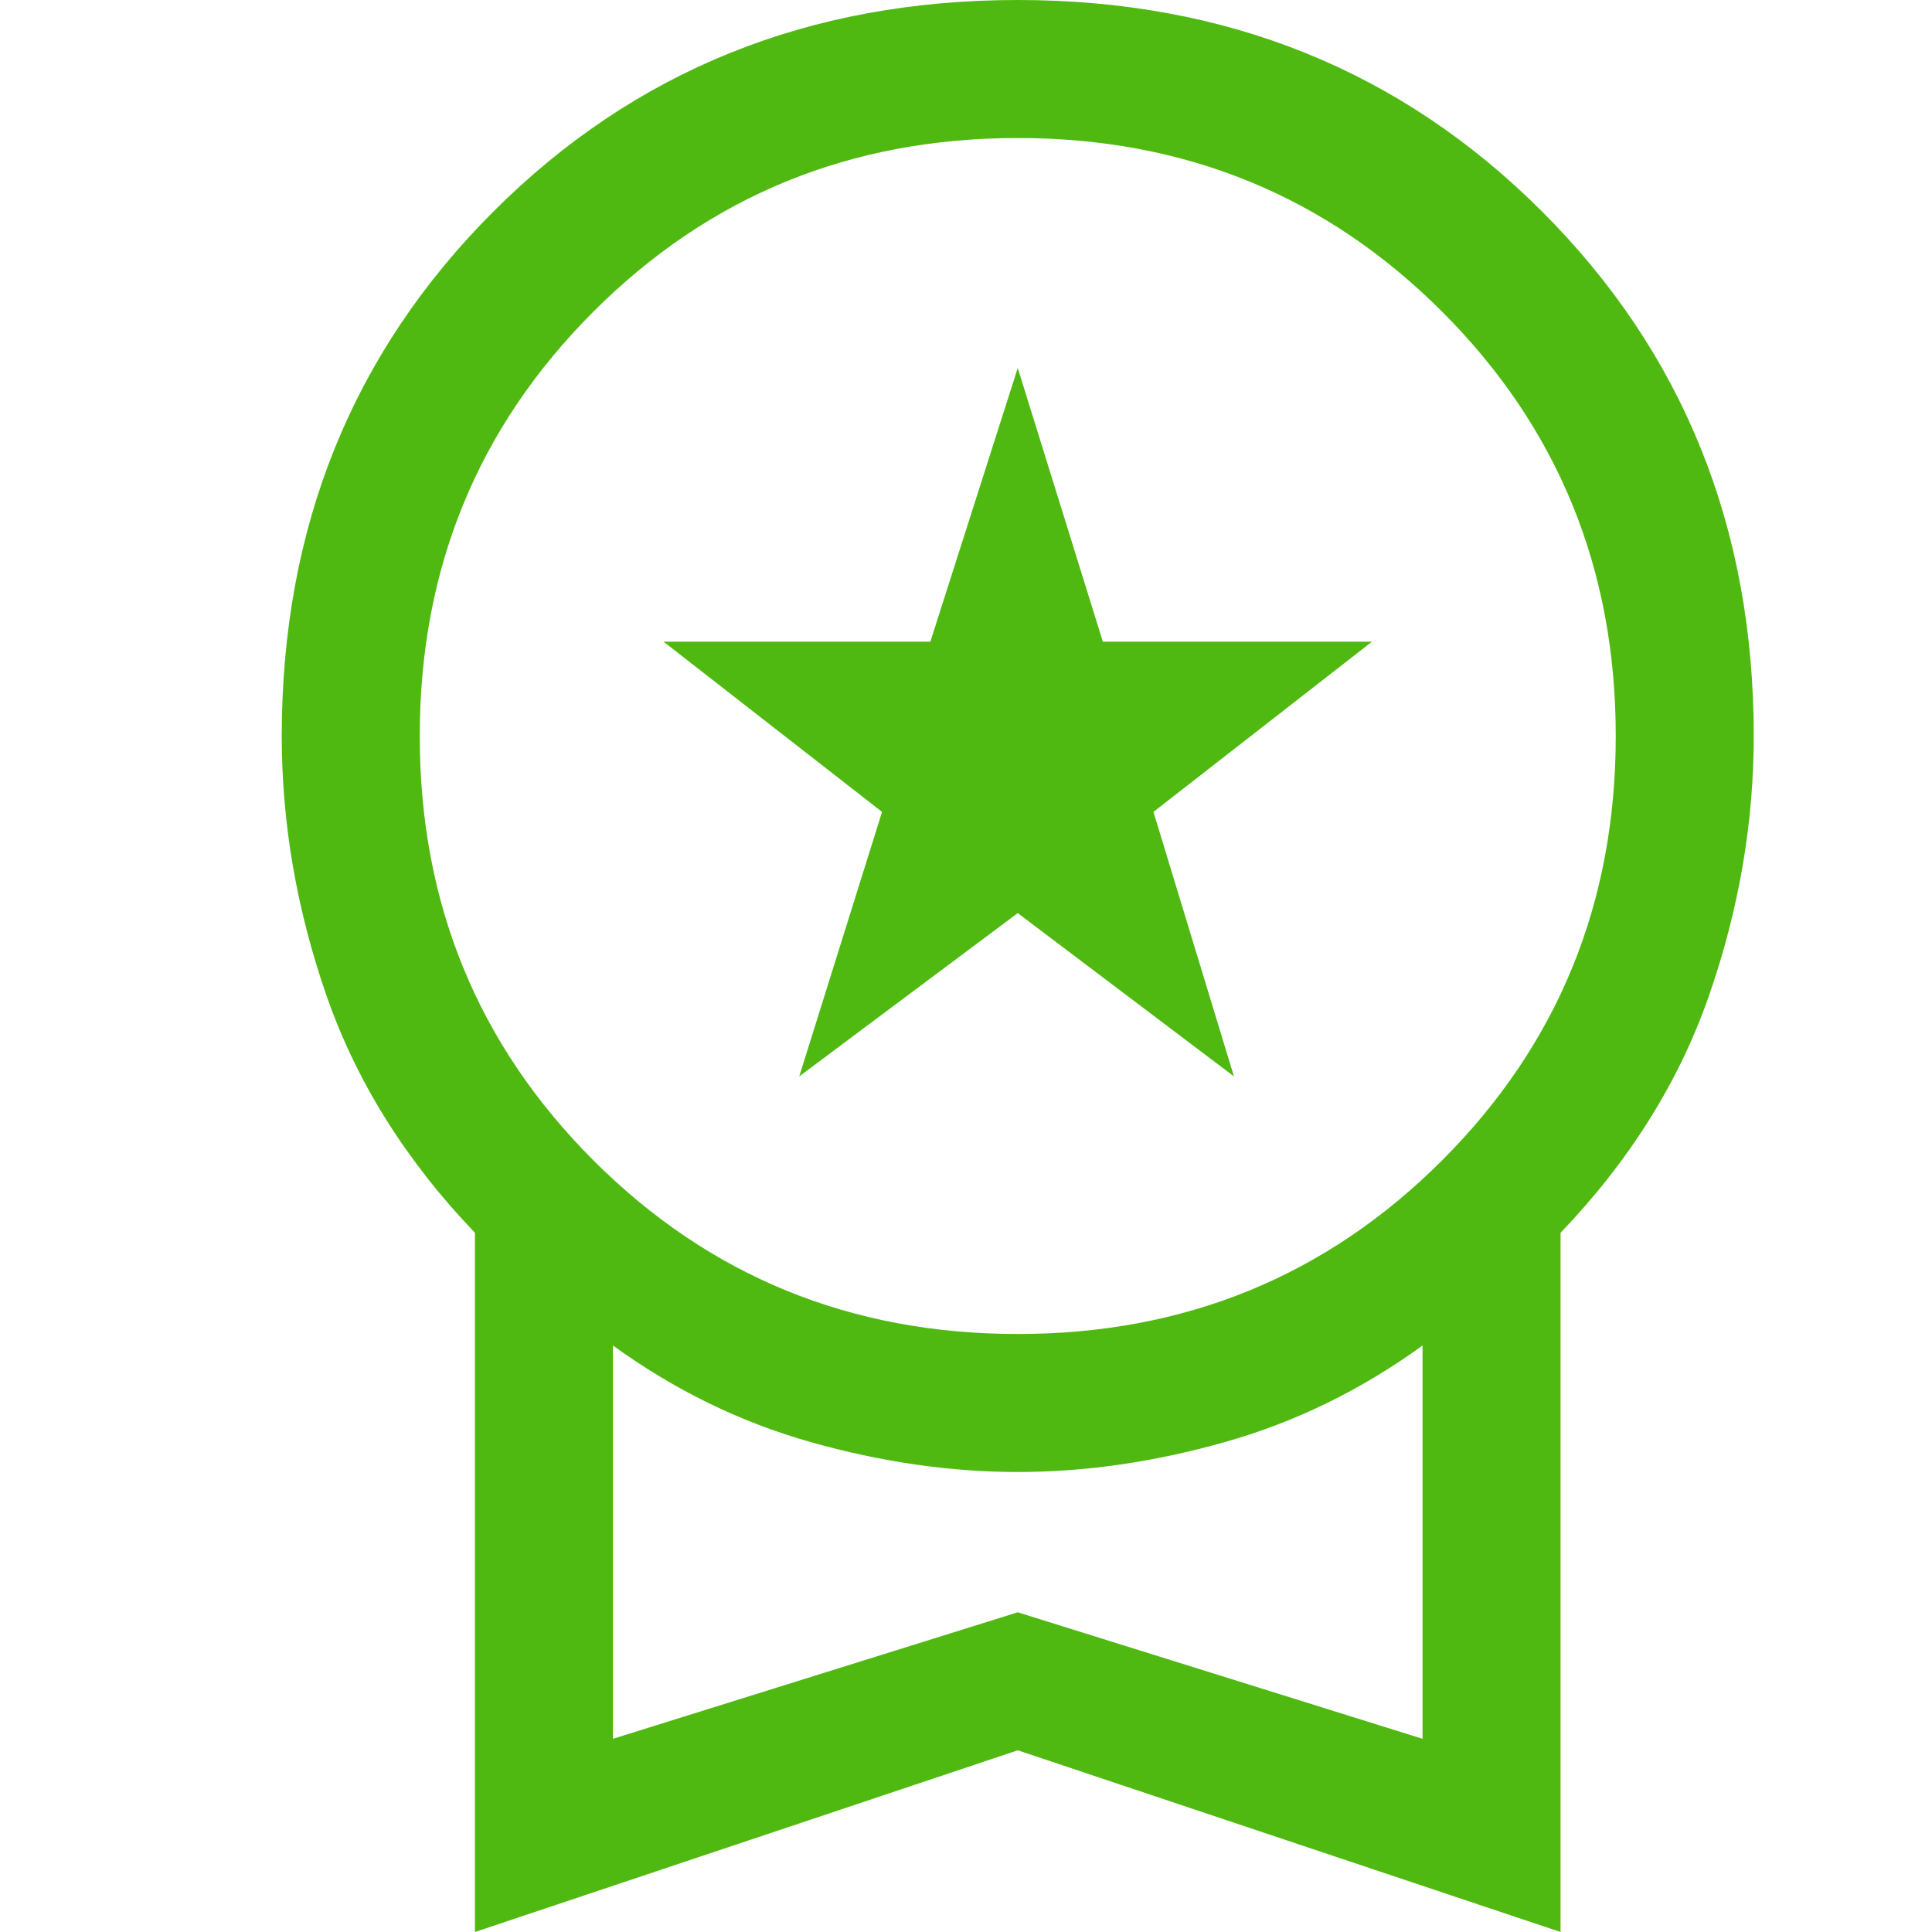 <?xml version="1.0" encoding="UTF-8" standalone="no"?>
<svg
   height="48"
   viewBox="0 96 960 960"
   width="48"
   version="1.1"
   id="svg134"
   sodipodi:docname="workspace_premium.svg"
   inkscape:version="1.2 (dc2aeda, 2022-05-15)"
   xmlns:inkscape="http://www.inkscape.org/namespaces/inkscape"
   xmlns:sodipodi="http://sodipodi.sourceforge.net/DTD/sodipodi-0.dtd"
   xmlns="http://www.w3.org/2000/svg"
   xmlns:svg="http://www.w3.org/2000/svg">
  <defs
     id="defs138" />
  <sodipodi:namedview
     id="namedview136"
     pagecolor="#ffffff"
     bordercolor="#000000"
     borderopacity="0.25"
     inkscape:showpageshadow="2"
     inkscape:pageopacity="0.0"
     inkscape:pagecheckerboard="0"
     inkscape:deskcolor="#d1d1d1"
     showgrid="false"
     inkscape:zoom="9.1354165"
     inkscape:cx="-4.7616877"
     inkscape:cy="28.734322"
     inkscape:window-width="1738"
     inkscape:window-height="1027"
     inkscape:window-x="55"
     inkscape:window-y="25"
     inkscape:window-maximized="0"
     inkscape:current-layer="svg134" />
  <path
     d="M 397.143,630.857 438.286,499.429 329.714,414.857 h 132.571 l 43.429,-136 42.286,136 h 133.714 l -108.571,84.571 40,131.429 -107.429,-81.143 z M 236,1056 V 708.571 Q 184.571,654.857 162.286,590.857 140,526.857 140,461.714 140,306.286 245.143,201.143 350.286,96 505.714,96 q 155.429,0 260.571,105.143 105.143,105.143 105.143,260.571 0,65.143 -22.286,129.143 -22.286,64 -73.714,117.714 V 1056 L 505.714,965.714 Z M 505.714,758.857 q 124.571,0 210.857,-86.286 86.286,-86.286 86.286,-210.857 0,-124.571 -86.286,-210.857 -86.286,-86.286 -210.857,-86.286 -124.571,0 -210.857,86.286 -86.286,86.286 -86.286,210.857 0,124.571 86.286,210.857 86.286,86.286 210.857,86.286 z M 304.571,960 505.714,897.143 706.857,960 V 764.571 q -45.714,33.143 -98.286,48 Q 556,827.429 505.714,827.429 q -50.286,0 -102.857,-14.857 -52.571,-14.857 -98.286,-48 z m 201.143,-98.286 z"
     id="path132"
     style="fill:#4fb911;fill-opacity:1;stroke-width:1.143" />
</svg>
